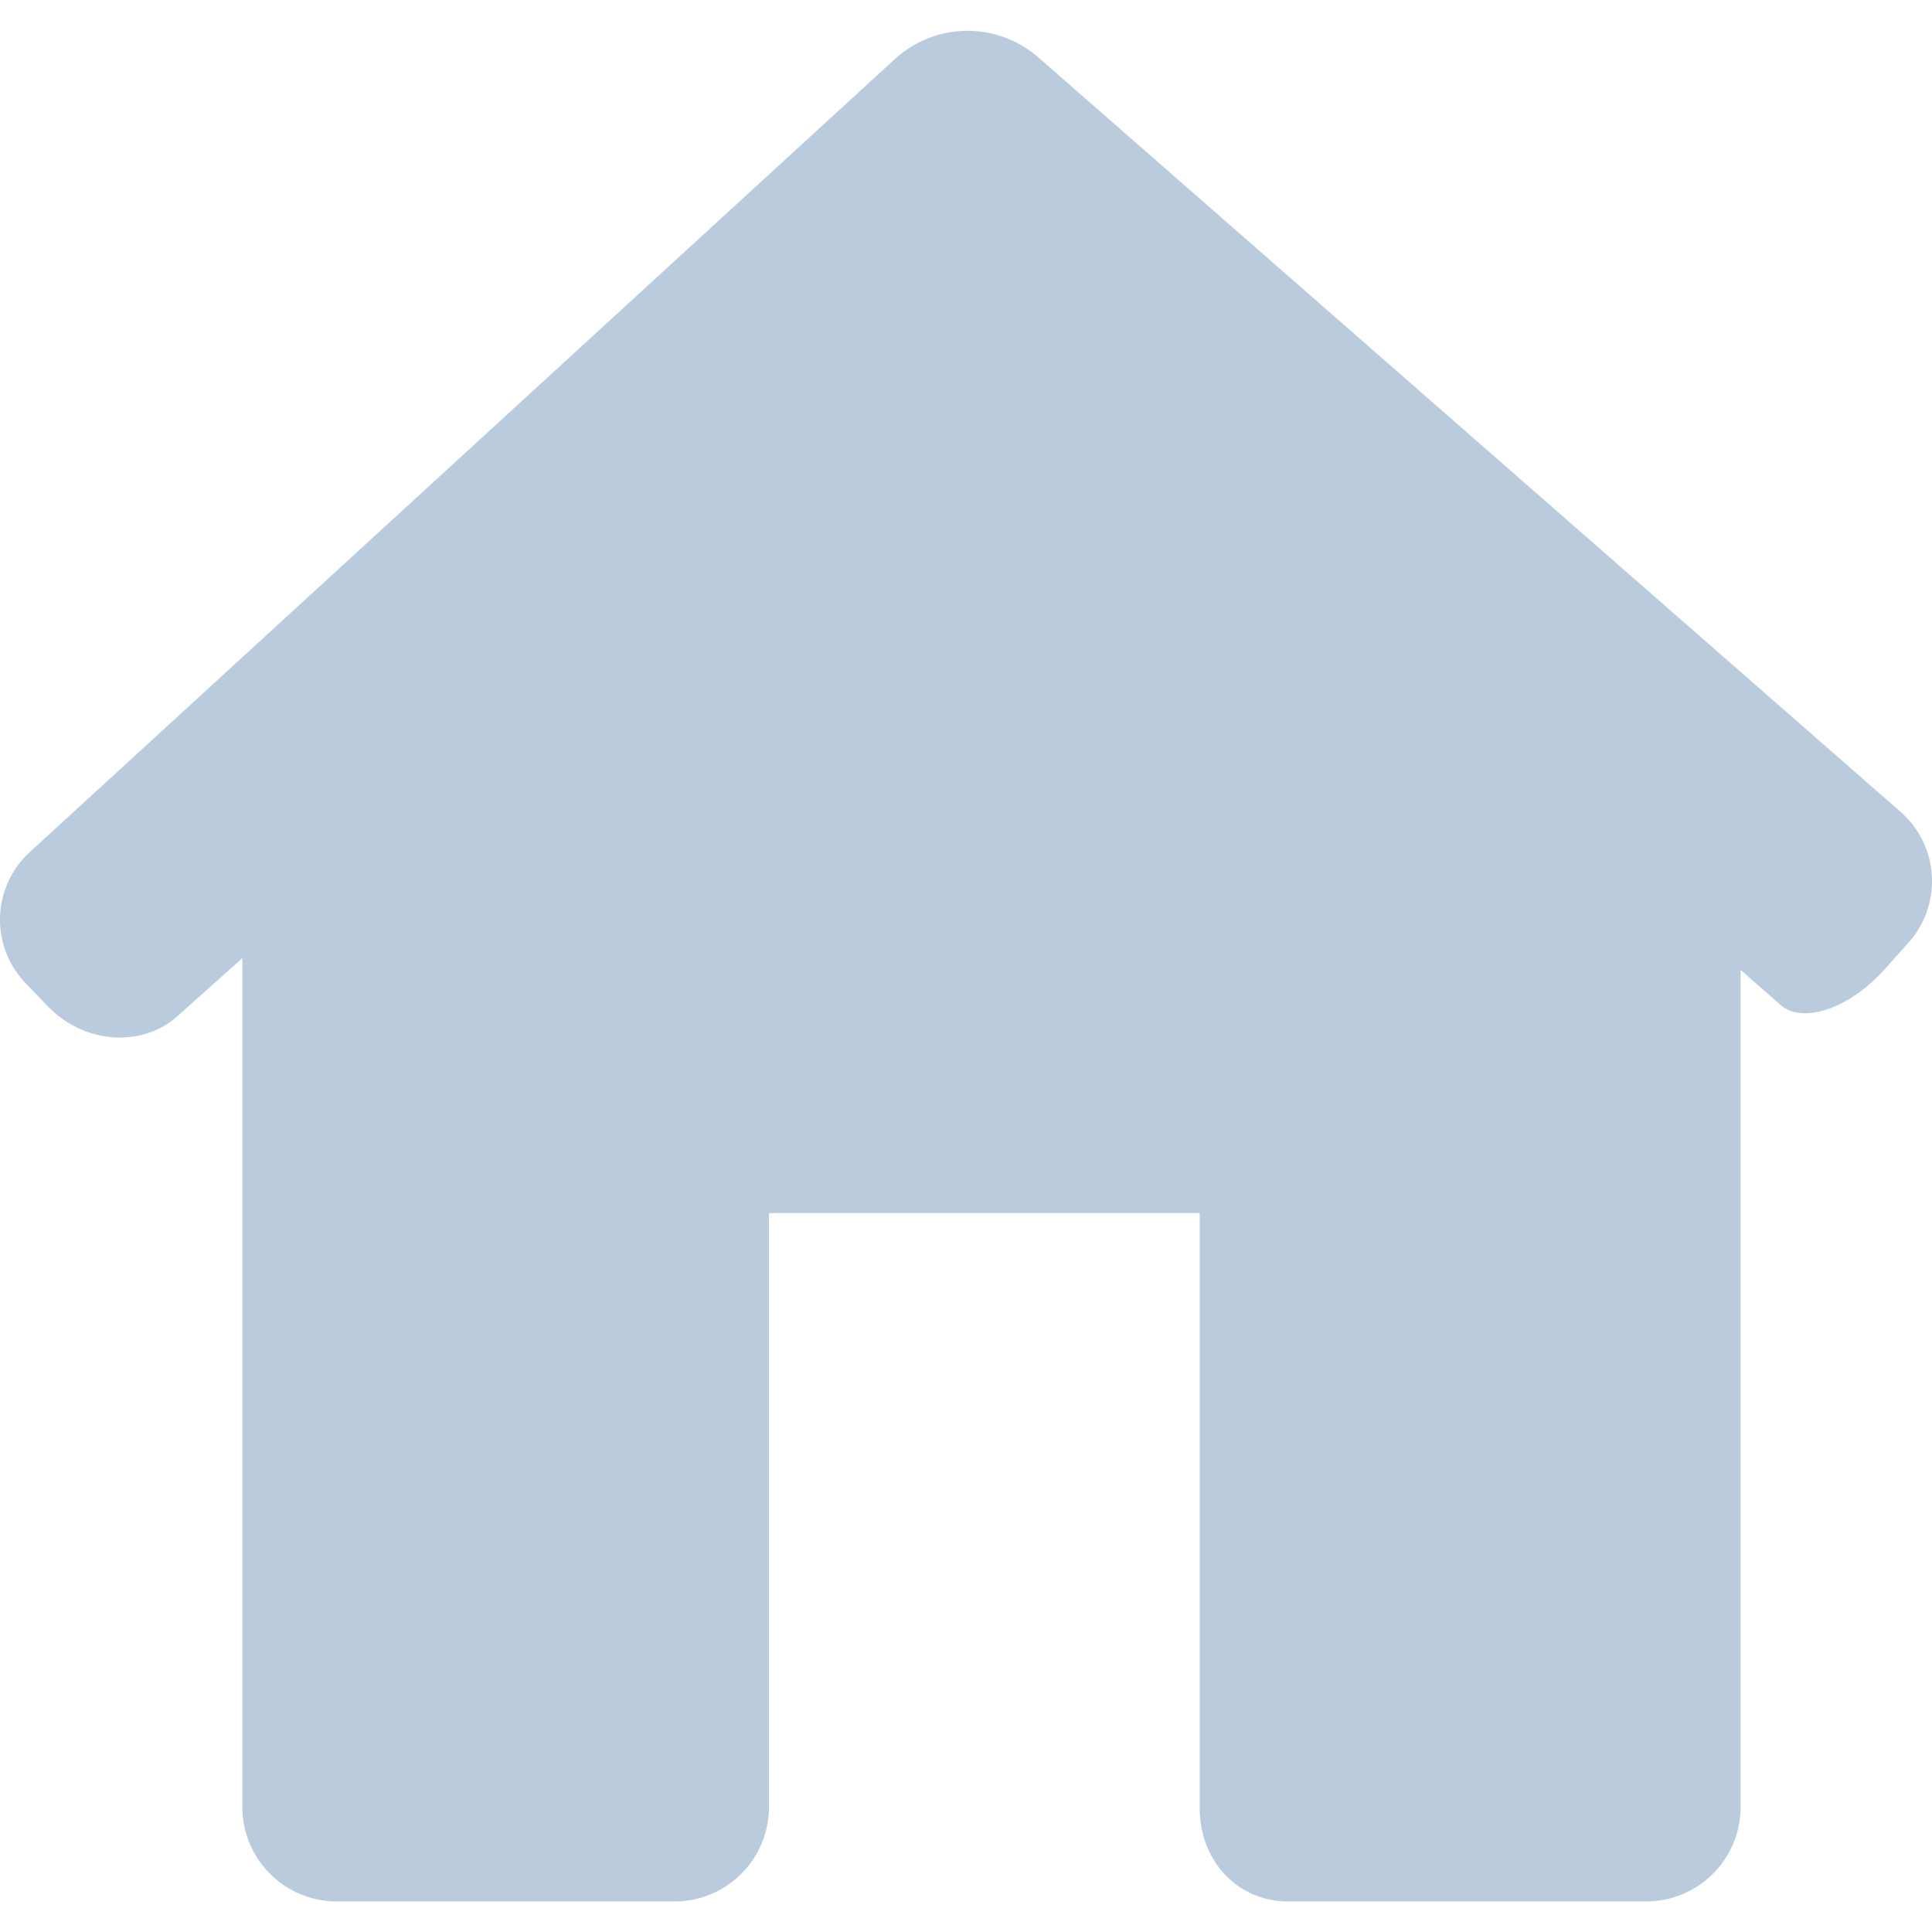 <svg id="Capa_1" data-name="Capa 1" xmlns="http://www.w3.org/2000/svg" viewBox="0 0 306.77 306.77"><defs><style>.cls-1{fill:#bacbde;}</style></defs><title>house</title><path class="cls-1" d="M302.93,149.79a14.63,14.63,0,0,0-1.2-20.93L164.63,8.9a17.1,17.1,0,0,0-22.29.25L4.77,135.26a14.54,14.54,0,0,0-.66,20.9l3.45,3.59c5.72,6,15,6.67,20.64,1.58l10.28-9.2V286.92a15,15,0,0,0,15,15h53.62a15,15,0,0,0,15-15v-94.3h68.4v94.3c-.12,8.26,5.79,15,14.05,15h56.83a15,15,0,0,0,15-15V154l6.34,5.57c3.5,3.07,10.84.61,16.4-5.51Z"/></svg>